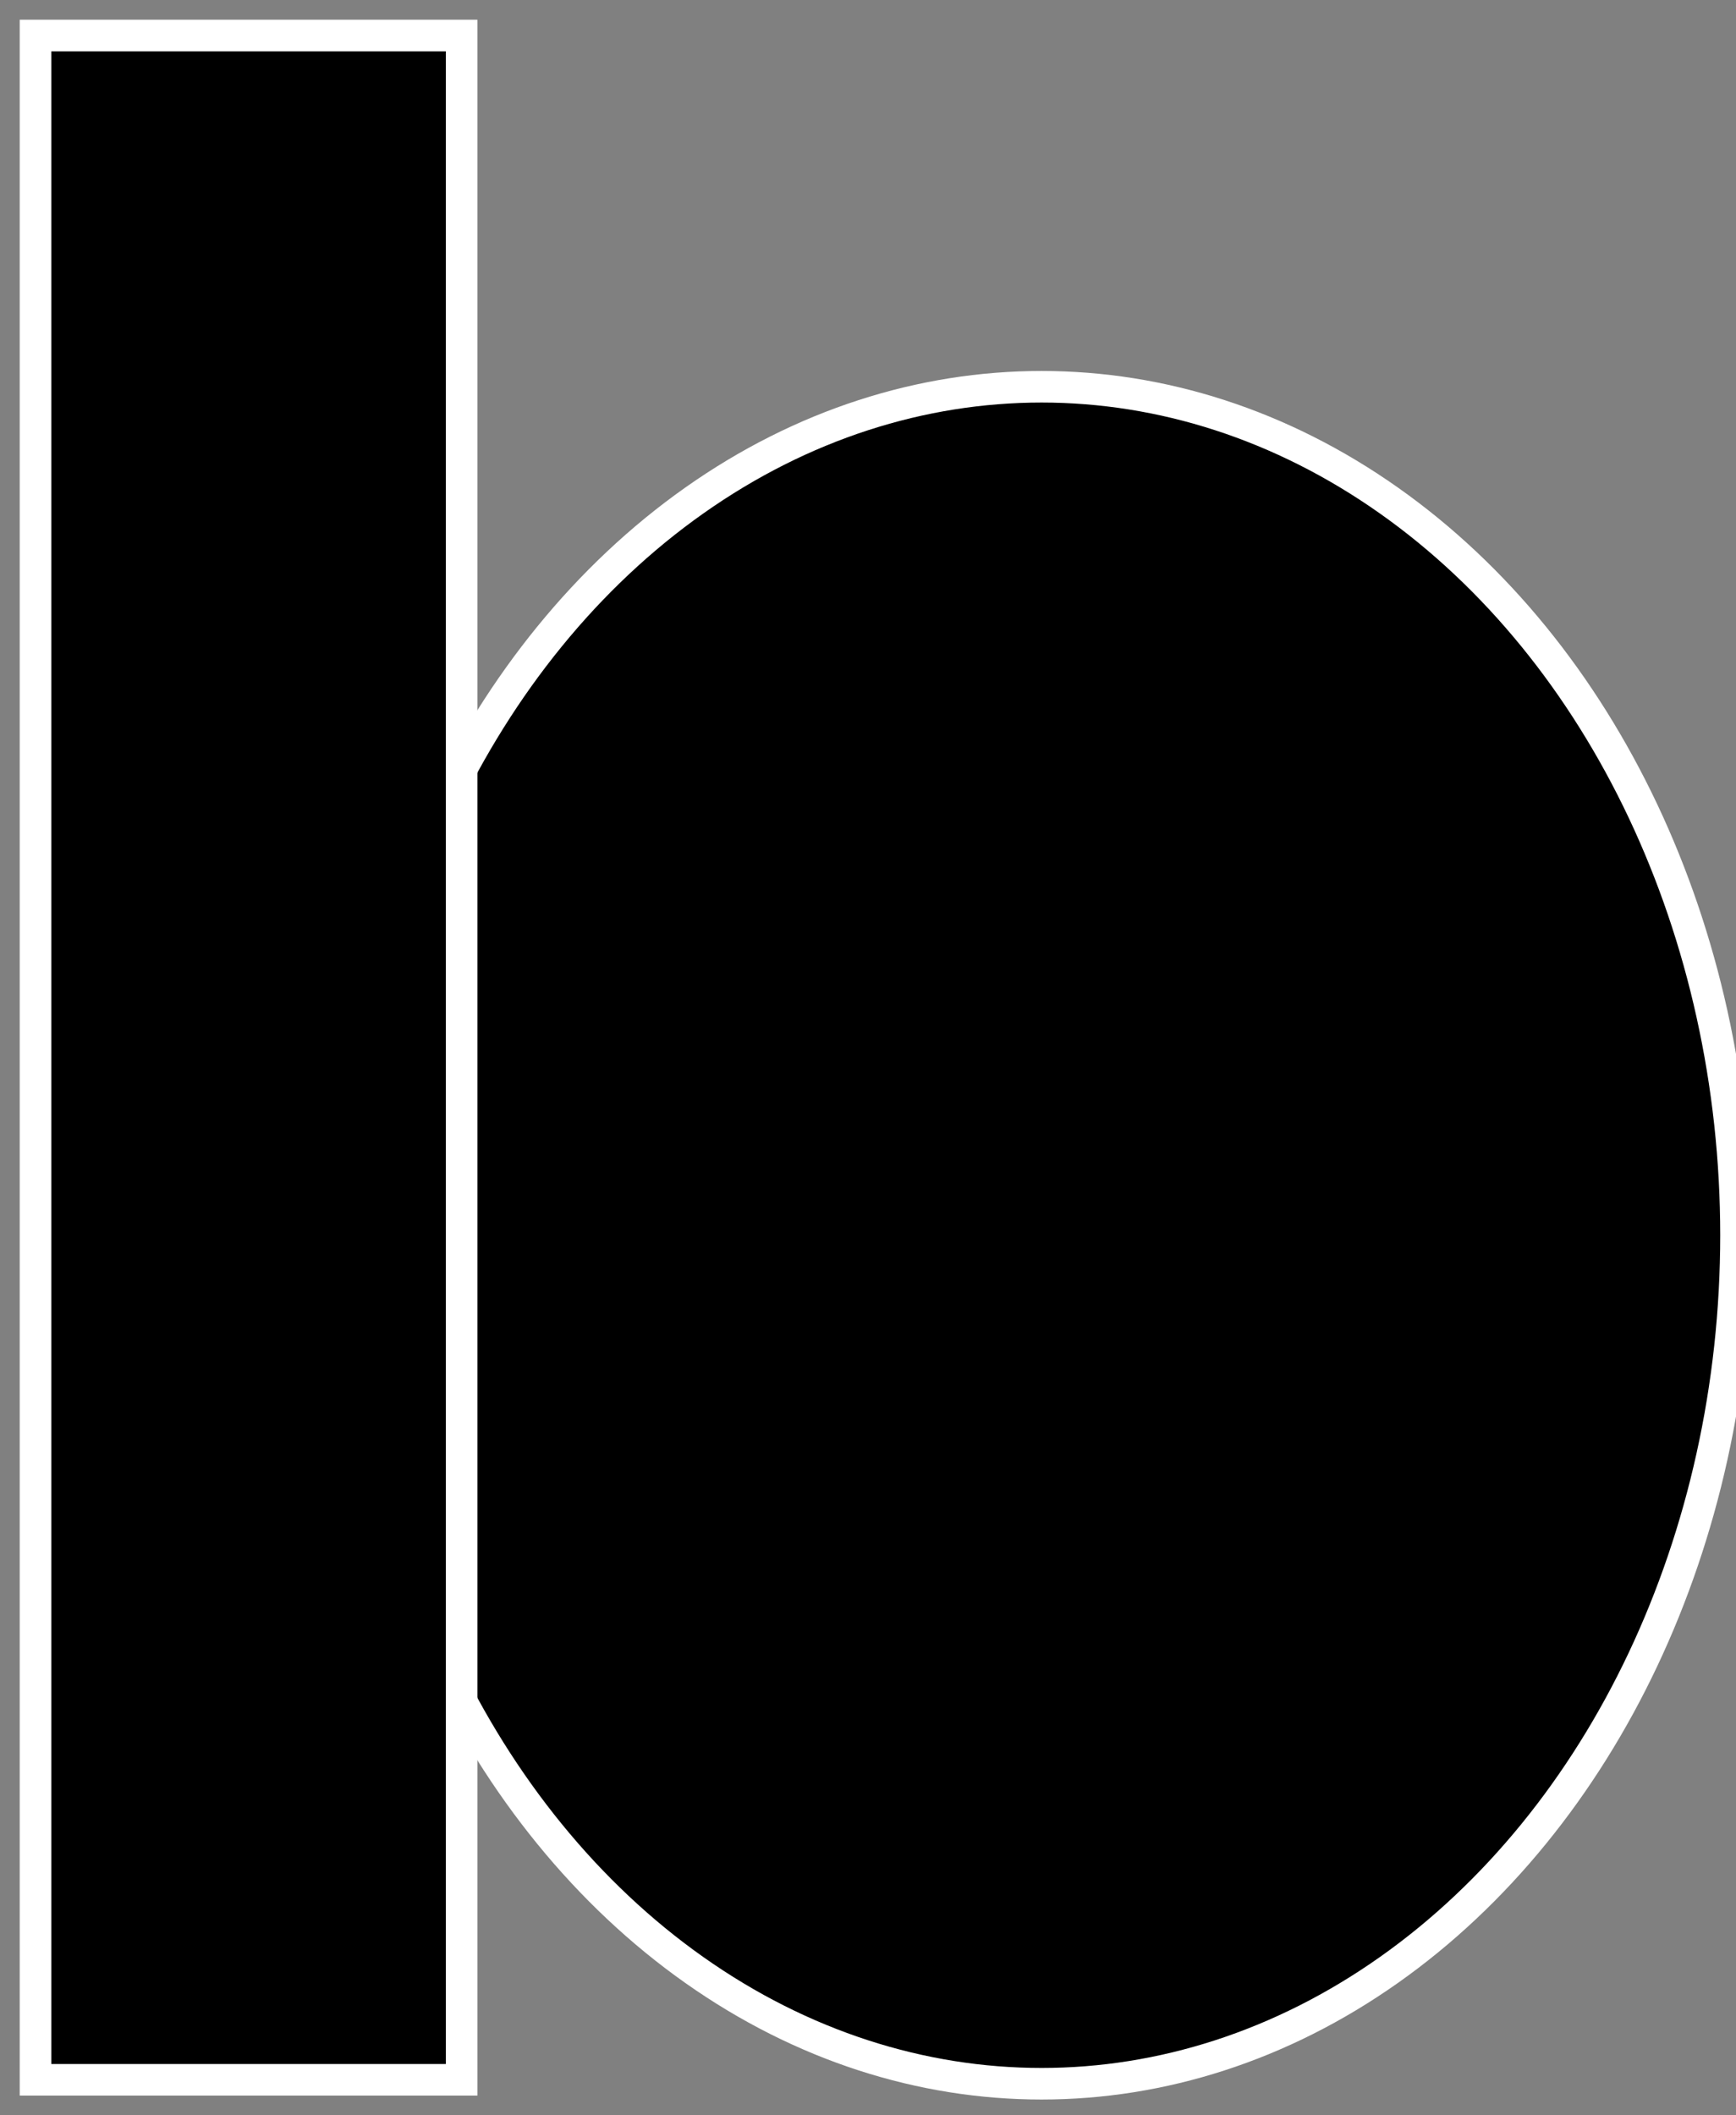 <?xml version="1.0" encoding="UTF-8" standalone="no"?>
<svg width="220px" height="268px" viewBox="0 0 220 268" version="1.1" xmlns="http://www.w3.org/2000/svg" xmlns:xlink="http://www.w3.org/1999/xlink" xmlns:sketch="http://www.bohemiancoding.com/sketch/ns">
    <rect x="0" y="0" width="220" height="268" fill="#808080" stroke="none"/>
    <!-- Generator: Sketch 3.1.1 (8761) - http://www.bohemiancoding.com/sketch -->
    <title>10b-outline</title>
    <desc>Created with Sketch.</desc>
    <defs></defs>
    <g id="Page-1" stroke="none" stroke-width="1" fill="none" fill-rule="evenodd" sketch:type="MSPage">
        <g id="Lines" sketch:type="MSArtboardGroup" transform="translate(-528, -296)" stroke="#FFFFFF" stroke-width="4" fill="#000000">
            <g id="10b-outline" sketch:type="MSLayerGroup" transform="translate(532, 300)">
                <ellipse id="Oval-2" sketch:type="MSShapeGroup" cx="128" cy="152.5" rx="88" ry="107.5"></ellipse>
                <rect id="Rectangle-2" sketch:type="MSShapeGroup" x="0.5" y="0.5" width="54" height="259"></rect>
            </g>
        </g>
    </g>
</svg>